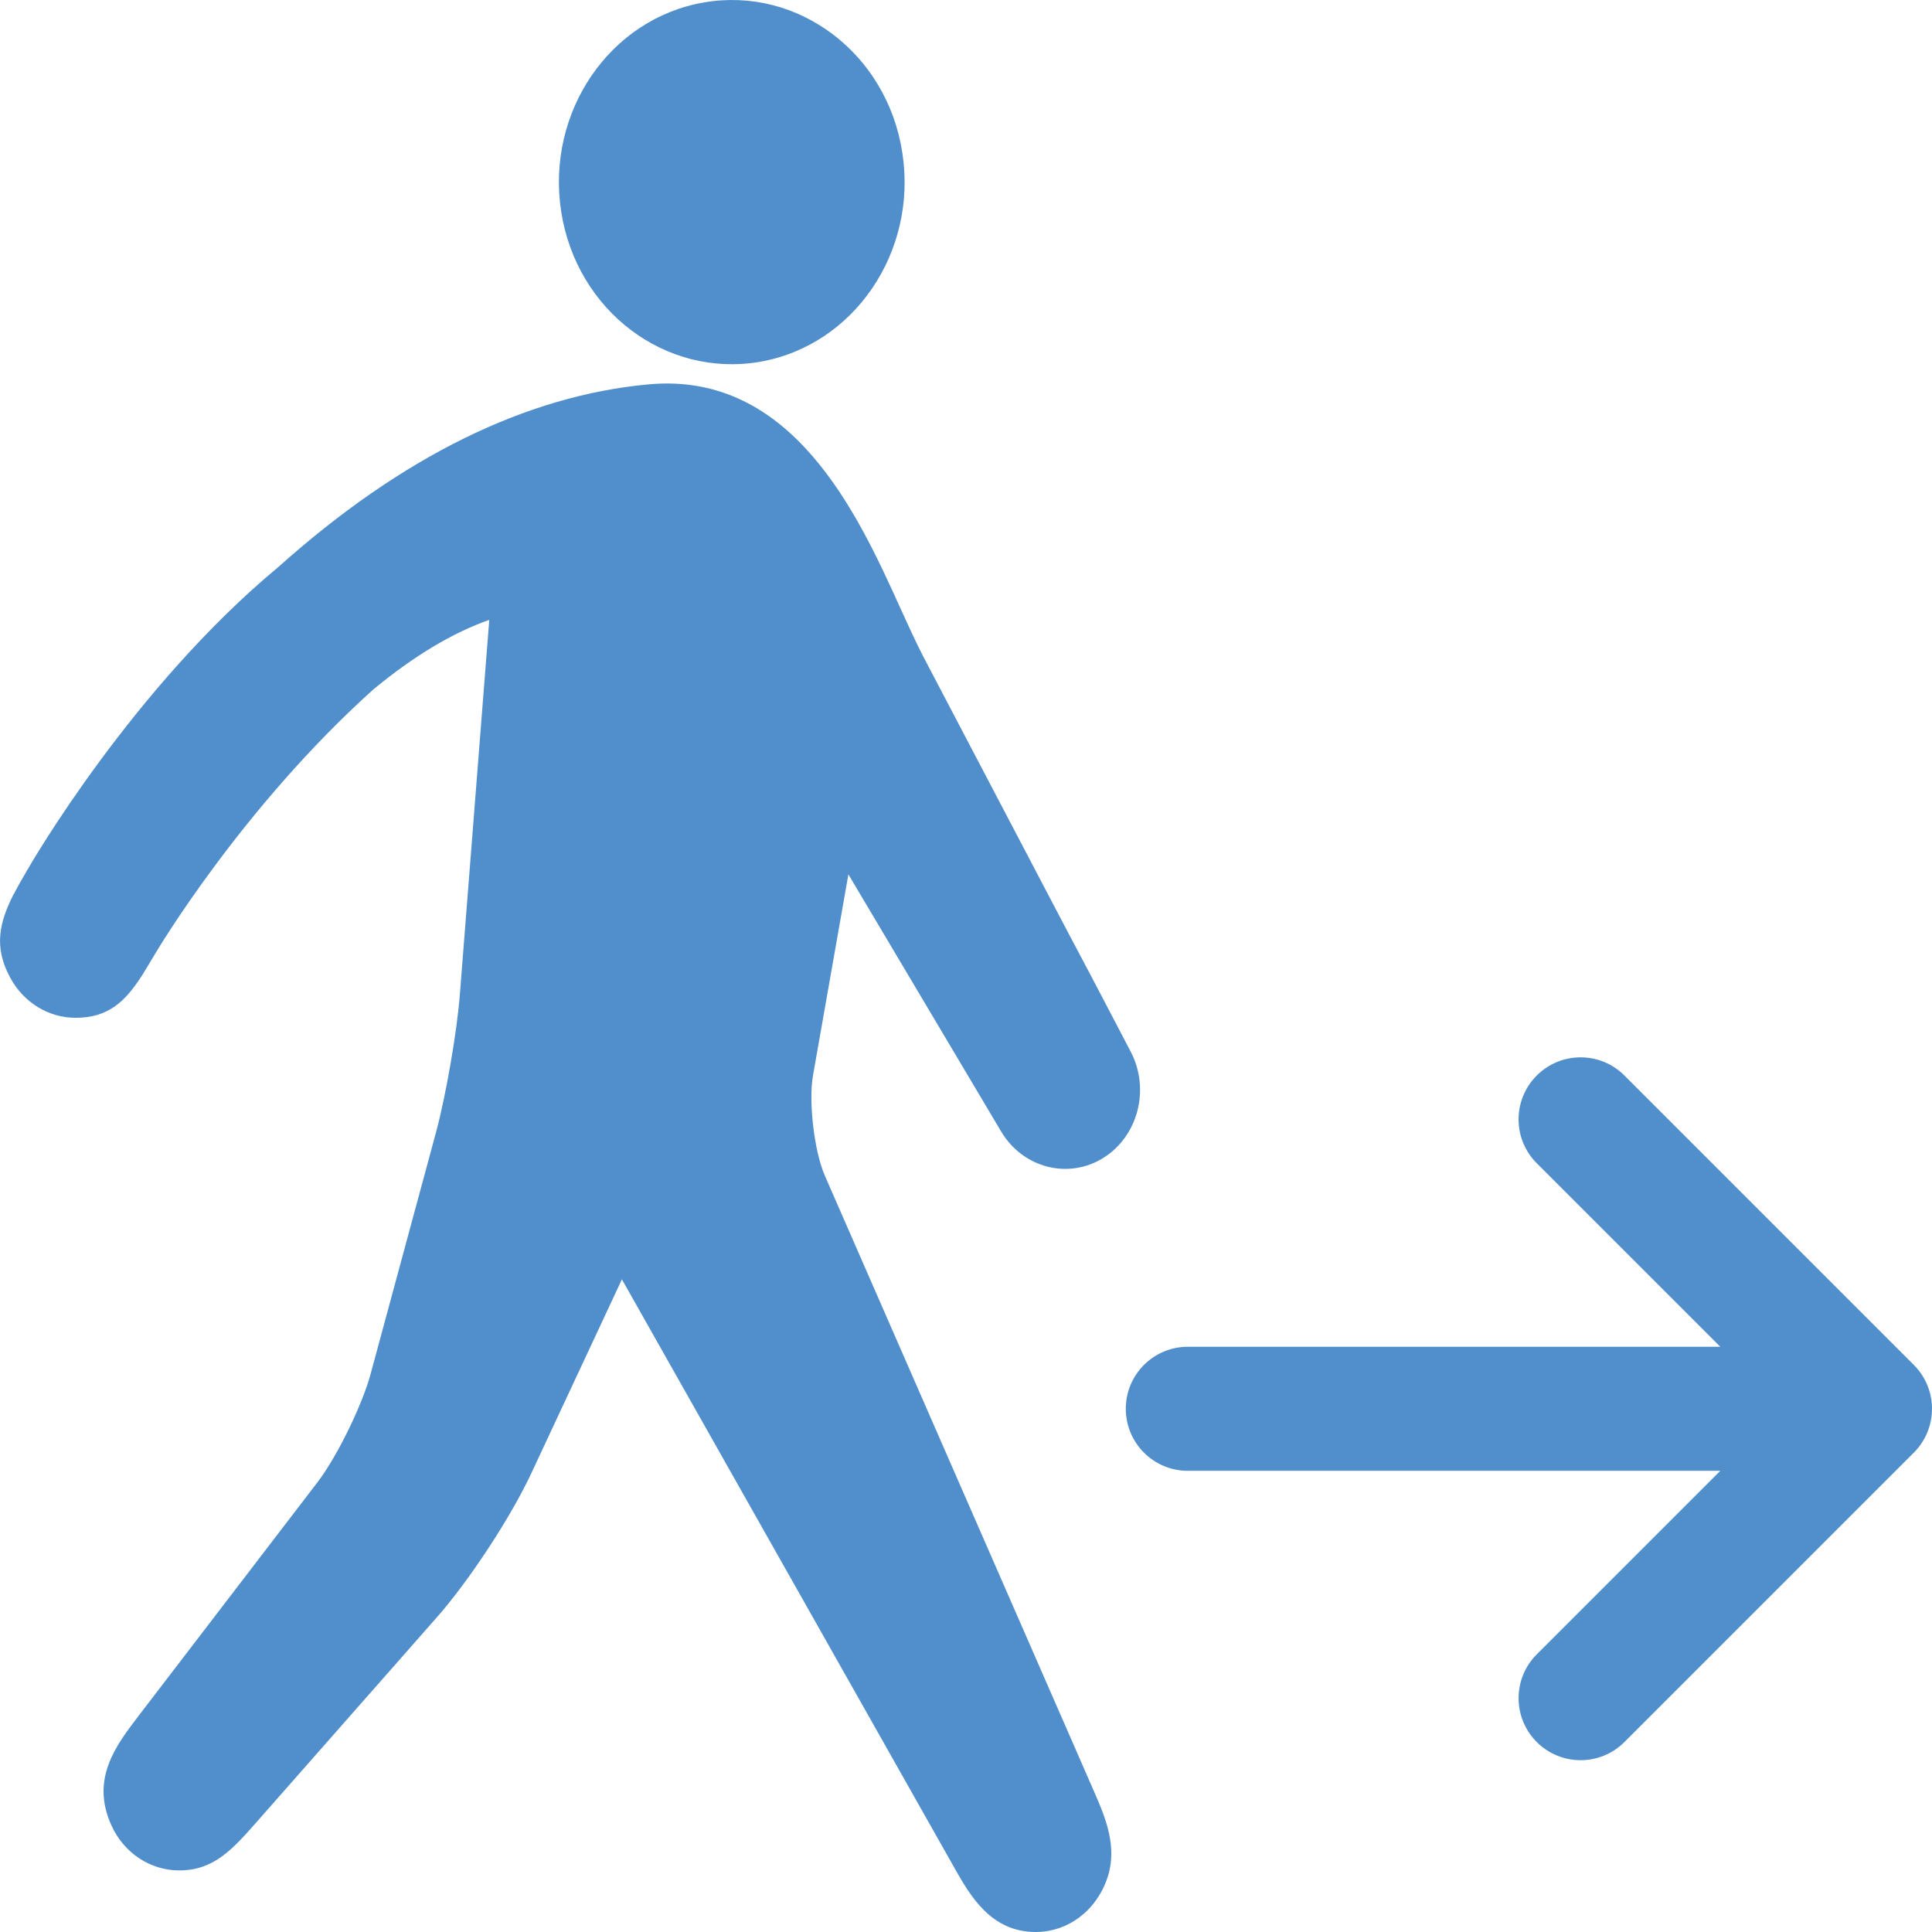 <?xml version="1.0" encoding="iso-8859-1"?>
<!-- Generator: Adobe Illustrator 24.0.0, SVG Export Plug-In . SVG Version: 6.00 Build 0)  -->
<svg version="1.1" xmlns="http://www.w3.org/2000/svg" xmlns:xlink="http://www.w3.org/1999/xlink" x="0px" y="0px"
	 viewBox="0 0 48 48" style="enable-background:new 0 0 48 48;" xml:space="preserve">
<g id="Layer_68">
	<g>
		<path style="fill:#508FCC;" d="M18.879,8.989c2.338-0.406,3.922-2.731,3.539-5.195c-0.377-2.468-2.593-4.139-4.931-3.733
			c-2.344,0.403-3.927,2.731-3.544,5.199C14.326,7.725,16.535,9.392,18.879,8.989z"/>
		<path style="fill:#508FCC;" d="M20.492,29.207c-0.261-0.599-0.406-1.821-0.296-2.471l0.882-5.012l3.8,6.396
			c0.539,0.898,1.659,1.188,2.529,0.651c0.87-0.541,1.172-1.711,0.685-2.643l-0.963-1.839c-0.835-1.57-1.653-3.146-2.483-4.722
			l-1.7-3.241c-0.191-0.369-0.383-0.791-0.586-1.237c-1.044-2.306-2.674-5.867-6.242-5.54c-3.051,0.278-6.149,1.805-9.2,4.536
			c-3.62,3.003-6.143,7.358-6.248,7.544c-0.116,0.199-0.226,0.388-0.319,0.571c-0.006,0.009-0.012,0.015-0.017,0.021v0.003
			c-0.336,0.672-0.505,1.286-0.081,2.064c0.331,0.617,0.951,0.999,1.624,0.999c0.812,0,1.23-0.403,1.63-1.021
			c0.006-0.003,0.006-0.009,0.012-0.015c0.11-0.174,0.22-0.367,0.342-0.565c0.023-0.039,2.14-3.616,5.418-6.56
			c1.009-0.834,1.972-1.408,2.877-1.726l-0.731,9.31c-0.07,0.922-0.348,2.511-0.586,3.4l-1.642,6.066
			c-0.215,0.767-0.835,2.037-1.317,2.661L3.443,42.63C2.88,43.366,2.242,44.2,2.77,45.355c0.308,0.681,0.963,1.115,1.682,1.115
			c0.859,0,1.322-0.522,1.909-1.185l4.496-5.107c0.801-0.91,1.845-2.496,2.361-3.613l2.233-4.78L23.7,46.385
			C24.106,47.105,24.617,48,25.736,48c0.638,0,1.23-0.345,1.572-0.907c0.586-0.959,0.197-1.844-0.145-2.626L20.492,29.207z"/>
		<path style="fill:#508FCC;" d="M47.549,33.911l-7.19-7.19c-0.601-0.602-1.577-0.602-2.179,0c-0.602,0.602-0.602,1.577,0,2.179
			l4.56,4.56H29.511c-0.851,0-1.541,0.69-1.541,1.541c0,0.851,0.69,1.541,1.541,1.541H42.74l-4.56,4.56
			c-0.301,0.301-0.451,0.695-0.451,1.089c0,0.394,0.15,0.788,0.451,1.089c0.601,0.602,1.577,0.602,2.179,0l7.19-7.19
			C48.15,35.488,48.15,34.513,47.549,33.911z"/>
	</g>
</g>
<g id="Layer_1">
</g>
</svg>
